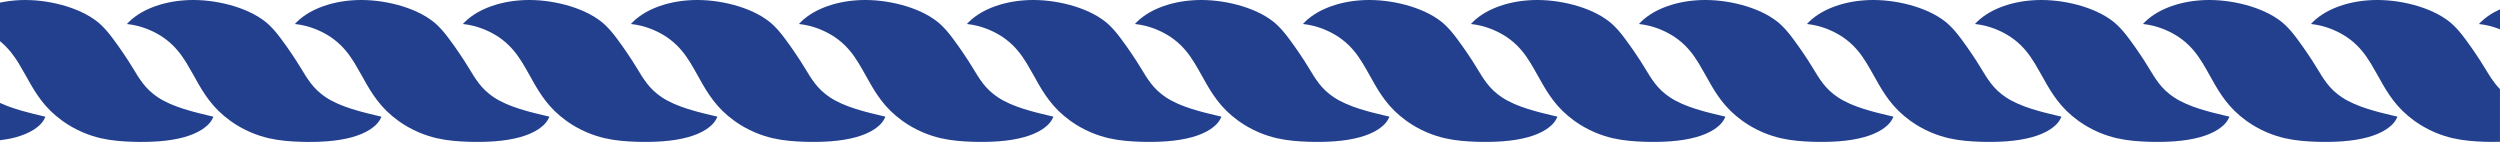 <svg version="1.1" id="图层_1" x="0px" y="0px" width="152.059px" height="8.633px" viewBox="0 0 152.059 8.633" enable-background="new 0 0 152.059 8.633" xml:space="preserve" xmlns="http://www.w3.org/2000/svg" xmlns:xlink="http://www.w3.org/1999/xlink" xmlns:xml="http://www.w3.org/XML/1998/namespace">
  <path fill="#23408F" d="M110.26,4.13c-0.36-0.592-0.759-1.181-1.194-1.764c-0.27-0.361-0.557-0.726-0.969-1.053
	c-1.106-0.879-3.045-1.378-4.697-1.307c-1.651,0.071-2.994,0.654-3.715,1.454c0.896,0.09,1.756,0.469,2.356,0.92
	c0.601,0.452,0.978,0.973,1.293,1.489c0.522,0.858,0.902,1.738,1.632,2.568c0.729,0.83,1.89,1.633,3.358,1.971
	c0.642,0.146,1.307,0.197,1.951,0.216c1.077,0.03,2.147-0.026,3.05-0.267c0.902-0.239,1.625-0.68,1.839-1.262
	c-1.2-0.277-2.471-0.582-3.36-1.166C111.009,5.413,110.642,4.756,110.26,4.13z M100.042,4.13c-0.361-0.592-0.76-1.181-1.195-1.764
	c-0.27-0.361-0.557-0.726-0.969-1.053c-1.107-0.879-3.045-1.378-4.697-1.307c-1.652,0.071-2.994,0.654-3.715,1.454
	c0.896,0.09,1.756,0.469,2.357,0.92c0.6,0.452,0.978,0.973,1.29,1.489c0.525,0.858,0.905,1.738,1.634,2.568
	c0.728,0.83,1.889,1.633,3.357,1.971c0.645,0.146,1.308,0.197,1.953,0.216c1.077,0.03,2.147-0.026,3.049-0.267
	c0.901-0.239,1.625-0.68,1.837-1.262c-1.198-0.277-2.468-0.582-3.358-1.166C100.792,5.413,100.423,4.756,100.042,4.13z
	 M120.479,4.13c-0.359-0.592-0.76-1.181-1.193-1.764c-0.271-0.361-0.558-0.726-0.97-1.053c-1.106-0.879-3.046-1.378-4.697-1.307
	c-1.651,0.071-2.993,0.654-3.715,1.454c0.896,0.09,1.756,0.469,2.355,0.92c0.602,0.452,0.979,0.973,1.293,1.489
	c0.524,0.858,0.905,1.738,1.633,2.568c0.729,0.83,1.89,1.633,3.357,1.971c0.643,0.146,1.307,0.197,1.953,0.216
	c1.078,0.03,2.146-0.026,3.05-0.267c0.9-0.239,1.625-0.68,1.837-1.262c-1.199-0.277-2.469-0.582-3.359-1.166
	C121.228,5.413,120.861,4.756,120.479,4.13z M130.697,4.13c-0.358-0.592-0.76-1.181-1.192-1.764
	c-0.271-0.361-0.559-0.726-0.969-1.053c-1.107-0.879-3.045-1.378-4.697-1.307c-1.652,0.071-2.994,0.654-3.715,1.454
	c0.896,0.09,1.756,0.469,2.354,0.92c0.603,0.452,0.979,0.973,1.293,1.489c0.523,0.858,0.904,1.738,1.633,2.568
	c0.729,0.83,1.89,1.633,3.357,1.971c0.643,0.146,1.307,0.197,1.953,0.216c1.077,0.03,2.146-0.026,3.049-0.267
	c0.902-0.239,1.625-0.68,1.838-1.262c-1.2-0.277-2.469-0.582-3.358-1.166C131.447,5.413,131.08,4.756,130.697,4.13z M140.917,4.13
	c-0.362-0.592-0.761-1.181-1.194-1.764c-0.27-0.361-0.558-0.726-0.969-1.053c-1.107-0.879-3.047-1.378-4.698-1.307
	c-1.651,0.071-2.993,0.654-3.714,1.454c0.896,0.09,1.755,0.469,2.354,0.92c0.603,0.452,0.979,0.973,1.294,1.489
	c0.523,0.858,0.903,1.738,1.633,2.568c0.728,0.83,1.889,1.633,3.356,1.971c0.644,0.146,1.308,0.197,1.953,0.216
	c1.076,0.03,2.146-0.026,3.049-0.267c0.902-0.239,1.625-0.68,1.838-1.262c-1.198-0.277-2.469-0.582-3.359-1.166
	C141.666,5.413,141.298,4.756,140.917,4.13z M149.94,2.366c-0.269-0.361-0.558-0.726-0.968-1.053
	c-1.106-0.879-3.047-1.378-4.698-1.307c-1.651,0.071-2.992,0.654-3.715,1.454c0.897,0.09,1.756,0.469,2.356,0.92
	c0.602,0.452,0.979,0.973,1.293,1.489c0.522,0.858,0.903,1.738,1.632,2.568s1.89,1.633,3.358,1.971
	c0.643,0.146,1.307,0.197,1.952,0.216c0.306,0.009,0.607,0.007,0.907,0V5.42c-0.398-0.409-0.659-0.856-0.925-1.29
	C150.773,3.538,150.375,2.949,149.94,2.366z M152.059,1.783V0.565c-0.526,0.242-0.966,0.546-1.281,0.896
	C151.224,1.506,151.659,1.622,152.059,1.783z M89.824,4.13c-0.361-0.592-0.761-1.181-1.195-1.764
	c-0.271-0.361-0.558-0.726-0.968-1.053c-1.107-0.879-3.046-1.378-4.698-1.307c-1.652,0.071-2.994,0.654-3.715,1.454
	c0.897,0.09,1.756,0.469,2.355,0.92c0.602,0.452,0.979,0.973,1.294,1.489c0.523,0.858,0.903,1.738,1.631,2.568
	c0.729,0.83,1.891,1.633,3.359,1.971c0.642,0.146,1.307,0.197,1.952,0.216c1.077,0.03,2.146-0.026,3.05-0.267
	c0.901-0.239,1.623-0.68,1.838-1.262c-1.201-0.277-2.47-0.582-3.36-1.166C90.574,5.413,90.205,4.756,89.824,4.13z M79.605,4.13
	c-0.36-0.592-0.76-1.181-1.194-1.764c-0.271-0.361-0.558-0.726-0.968-1.053c-1.107-0.879-3.047-1.378-4.698-1.307
	C71.091,0.077,69.75,0.66,69.029,1.46c0.898,0.09,1.756,0.469,2.356,0.92c0.601,0.452,0.978,0.973,1.293,1.489
	c0.524,0.858,0.904,1.738,1.632,2.568c0.729,0.83,1.89,1.633,3.358,1.971c0.644,0.146,1.307,0.197,1.954,0.216
	c1.076,0.03,2.146-0.026,3.049-0.267c0.902-0.239,1.624-0.68,1.838-1.262c-1.201-0.277-2.469-0.582-3.361-1.166
	C80.354,5.413,79.986,4.756,79.605,4.13z M69.386,4.13c-0.361-0.592-0.76-1.181-1.195-1.764c-0.269-0.361-0.557-0.726-0.968-1.053
	c-1.106-0.879-3.046-1.378-4.698-1.307C60.873,0.077,59.531,0.66,58.81,1.46c0.897,0.09,1.756,0.469,2.356,0.92
	c0.601,0.452,0.979,0.973,1.293,1.489c0.522,0.858,0.903,1.738,1.632,2.568c0.728,0.83,1.89,1.633,3.358,1.971
	c0.643,0.146,1.307,0.197,1.952,0.216c1.077,0.03,2.147-0.026,3.051-0.267c0.901-0.239,1.624-0.68,1.838-1.262
	c-1.201-0.277-2.471-0.582-3.361-1.166C70.136,5.413,69.768,4.756,69.386,4.13z M59.168,4.13c-0.361-0.592-0.76-1.181-1.194-1.764
	c-0.27-0.361-0.558-0.726-0.969-1.053c-1.108-0.879-3.046-1.378-4.698-1.307c-1.652,0.071-2.994,0.654-3.714,1.454
	c0.897,0.09,1.755,0.469,2.356,0.92c0.601,0.452,0.978,0.973,1.292,1.489c0.523,0.858,0.904,1.738,1.632,2.568
	s1.89,1.633,3.357,1.971c0.644,0.146,1.308,0.197,1.953,0.216c1.077,0.03,2.147-0.026,3.05-0.267
	c0.902-0.239,1.625-0.68,1.837-1.262c-1.199-0.277-2.469-0.582-3.359-1.166C59.917,5.413,59.55,4.756,59.168,4.13z M48.949,4.13
	c-0.361-0.592-0.761-1.181-1.194-1.764c-0.271-0.361-0.557-0.726-0.969-1.053c-1.107-0.879-3.045-1.378-4.698-1.307
	c-1.653,0.071-2.994,0.654-3.715,1.454c0.897,0.09,1.756,0.469,2.355,0.92c0.602,0.452,0.979,0.973,1.293,1.489
	c0.523,0.858,0.904,1.738,1.632,2.568s1.891,1.633,3.358,1.971c0.642,0.146,1.307,0.197,1.952,0.216
	c1.078,0.03,2.147-0.026,3.05-0.267c0.902-0.239,1.625-0.68,1.838-1.262c-1.201-0.277-2.469-0.582-3.359-1.166
	C49.699,5.413,49.331,4.756,48.949,4.13z M38.73,4.13c-0.36-0.592-0.76-1.181-1.193-1.764c-0.271-0.361-0.558-0.726-0.97-1.053
	c-1.107-0.879-3.046-1.378-4.697-1.307c-1.652,0.071-2.995,0.654-3.716,1.454c0.897,0.09,1.757,0.469,2.357,0.92
	c0.6,0.452,0.977,0.973,1.292,1.489c0.524,0.858,0.905,1.738,1.632,2.568c0.729,0.83,1.891,1.633,3.359,1.971
	c0.642,0.146,1.306,0.197,1.953,0.216c1.077,0.03,2.146-0.026,3.049-0.267c0.902-0.239,1.625-0.68,1.837-1.262
	c-1.2-0.277-2.468-0.582-3.36-1.166C39.479,5.413,39.113,4.756,38.73,4.13z M28.512,4.13c-0.362-0.592-0.76-1.181-1.195-1.764
	c-0.27-0.361-0.557-0.726-0.969-1.053c-1.106-0.879-3.045-1.378-4.698-1.307c-1.651,0.071-2.994,0.654-3.714,1.454
	c0.897,0.09,1.755,0.469,2.356,0.92c0.601,0.452,0.978,0.973,1.293,1.489c0.522,0.858,0.903,1.738,1.632,2.568
	c0.728,0.83,1.89,1.633,3.358,1.971c0.643,0.146,1.307,0.197,1.952,0.216c1.077,0.03,2.147-0.026,3.05-0.267
	c0.901-0.239,1.625-0.68,1.838-1.262c-1.201-0.277-2.47-0.582-3.361-1.166C29.262,5.413,28.894,4.756,28.512,4.13z M18.293,4.13
	c-0.361-0.592-0.759-1.181-1.194-1.764c-0.27-0.361-0.557-0.726-0.969-1.053c-1.107-0.879-3.046-1.378-4.698-1.307
	C9.78,0.078,8.438,0.661,7.718,1.461c0.897,0.09,1.755,0.469,2.356,0.92c0.601,0.452,0.978,0.973,1.293,1.489
	c0.522,0.858,0.903,1.737,1.631,2.567c0.729,0.83,1.889,1.633,3.357,1.972C17,8.557,17.664,8.605,18.311,8.625
	c1.077,0.03,2.147-0.025,3.049-0.266c0.902-0.24,1.625-0.68,1.839-1.262c-1.2-0.279-2.47-0.584-3.361-1.166
	C19.043,5.413,18.675,4.756,18.293,4.13z M1.148,3.87c0.524,0.858,0.905,1.737,1.633,2.567c0.729,0.83,1.89,1.633,3.357,1.972
	c0.645,0.146,1.308,0.196,1.954,0.216c1.077,0.03,2.146-0.025,3.049-0.266c0.903-0.24,1.625-0.68,1.838-1.262
	c-1.2-0.279-2.469-0.584-3.359-1.166C8.825,5.413,8.457,4.756,8.075,4.13C7.714,3.538,7.315,2.949,6.88,2.366
	c-0.27-0.361-0.557-0.725-0.968-1.053C4.805,0.435,2.866-0.064,1.214,0.007C0.787,0.025,0.381,0.079,0,0.16v2.344
	C0.513,2.928,0.862,3.398,1.148,3.87z M2.76,7.098C1.808,6.878,0.816,6.637,0,6.258V8.53C0.32,8.488,0.632,8.436,0.922,8.359
	C1.825,8.119,2.547,7.68,2.76,7.098z" class="color c1"/>
</svg>